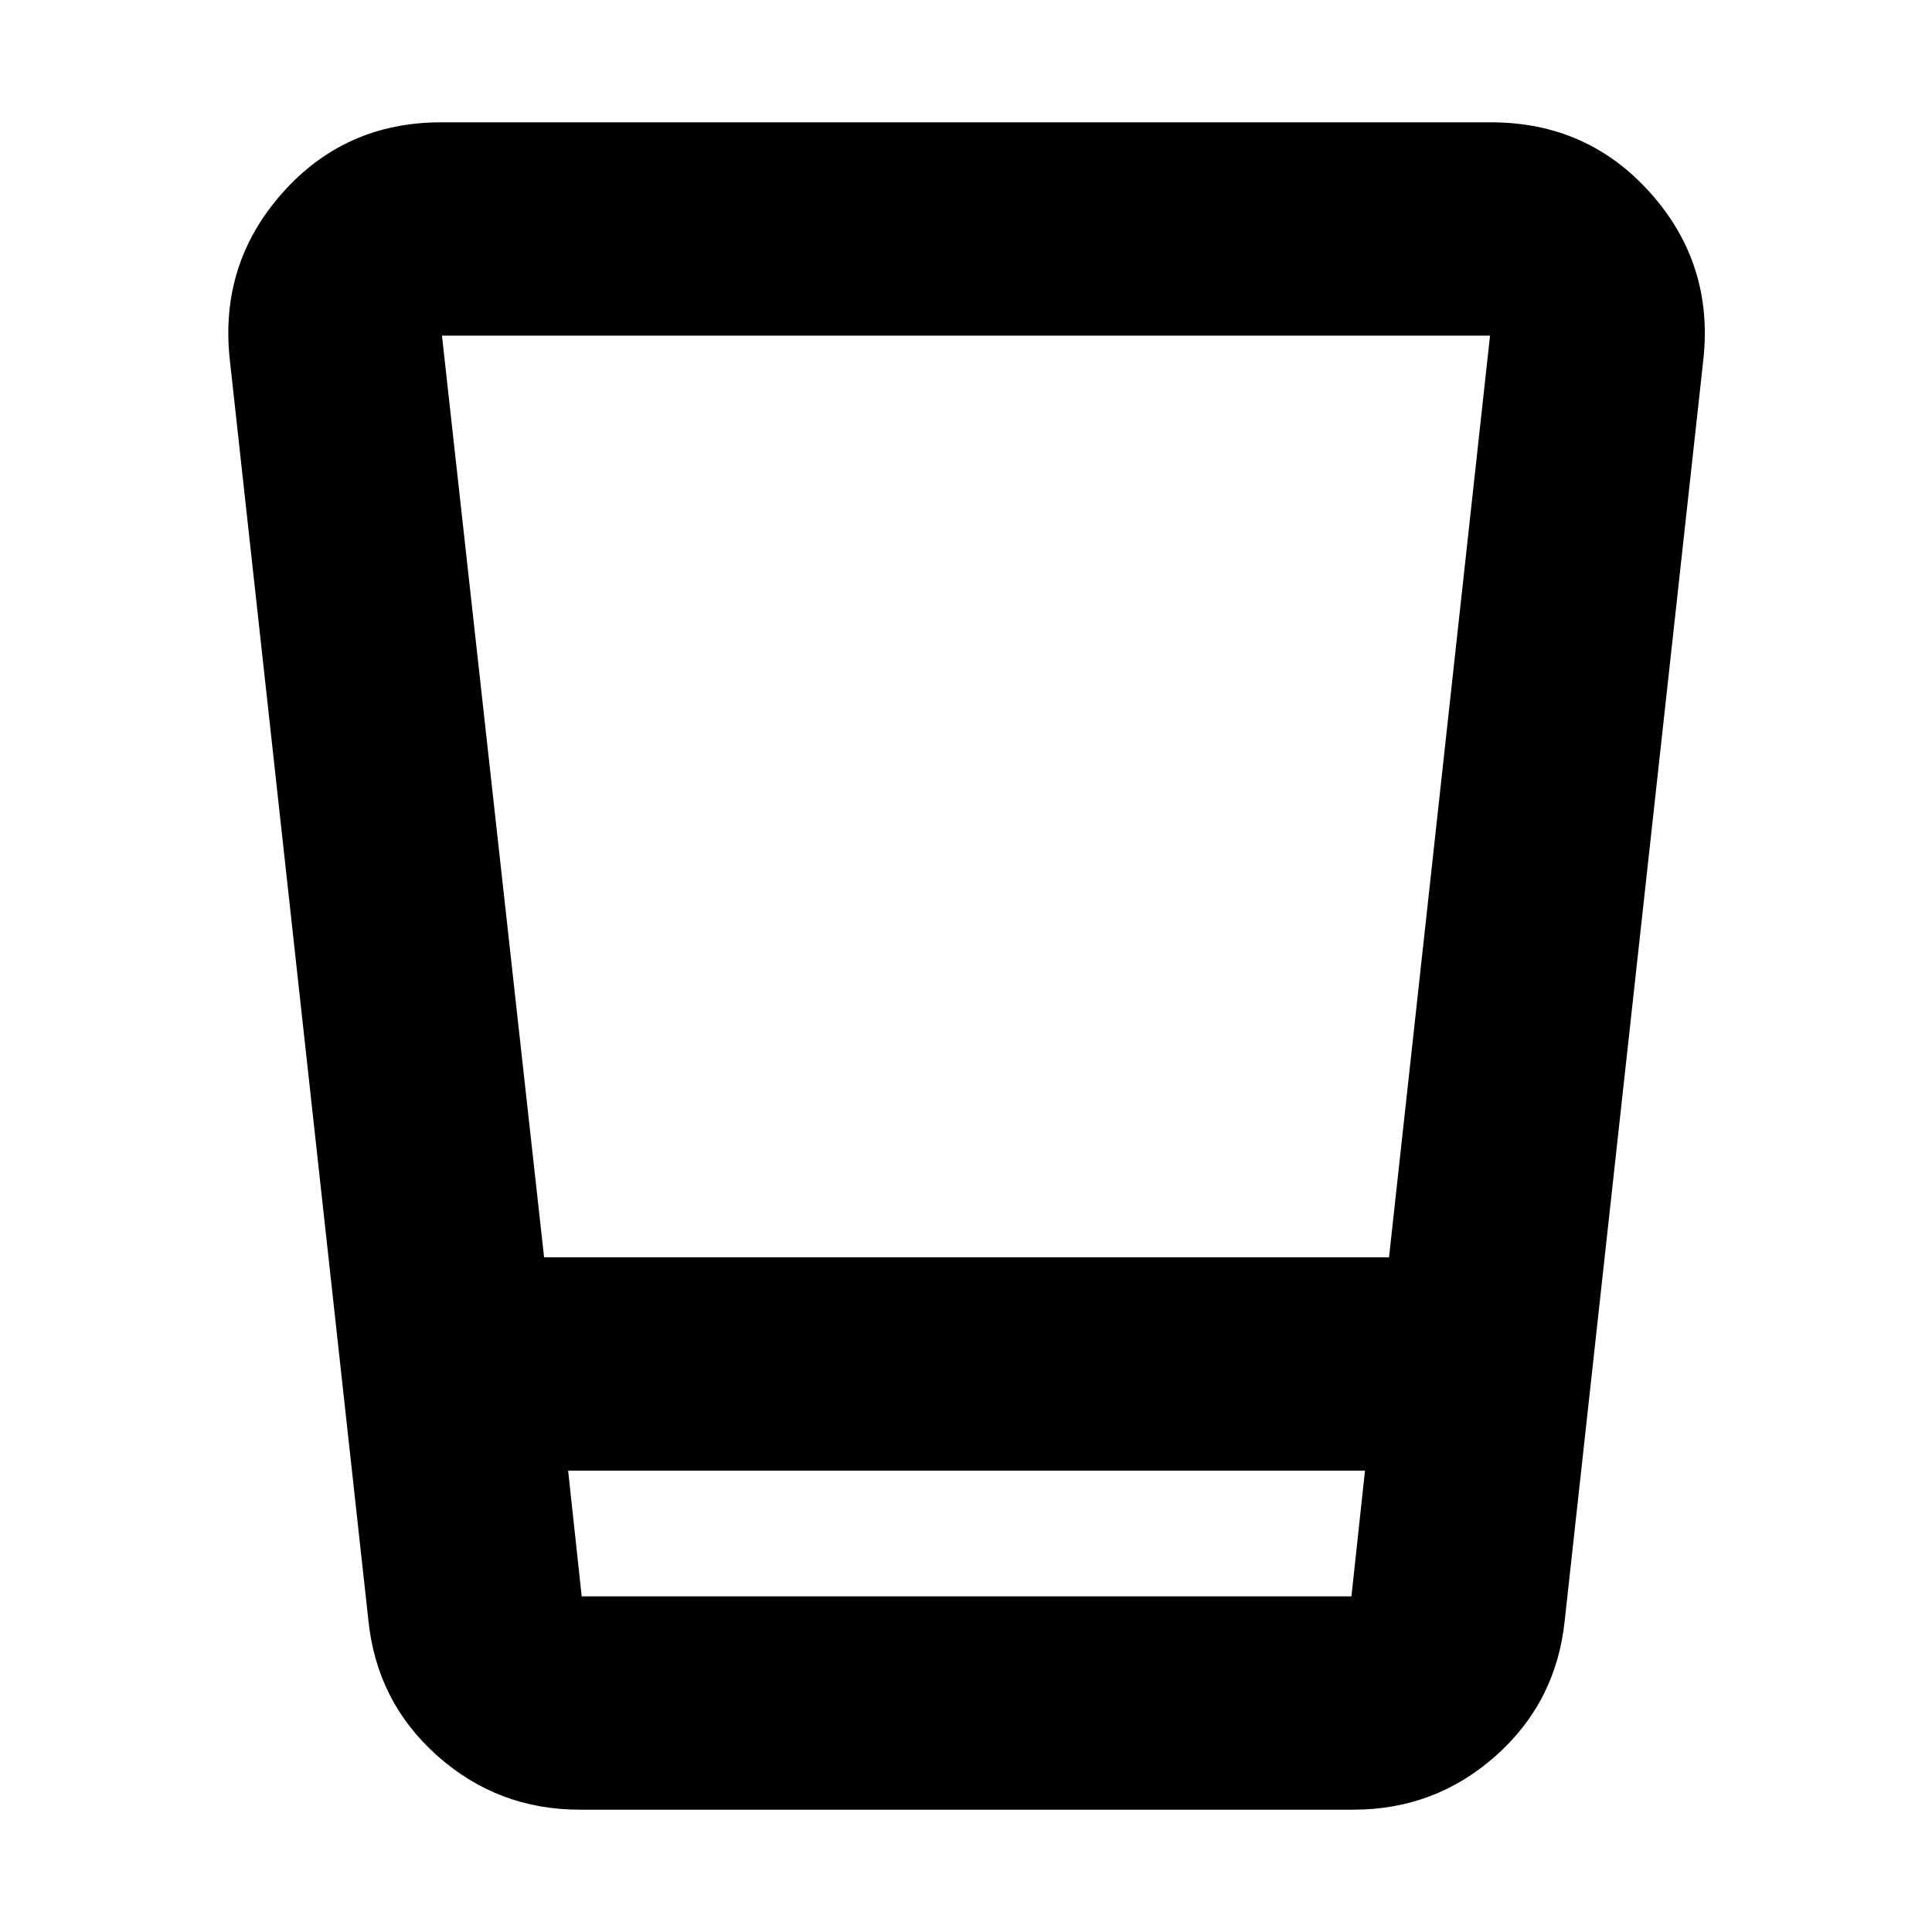 <svg xmlns="http://www.w3.org/2000/svg" height="24" viewBox="0 -960 960 960" width="24"><path d="M288.04-60.78q-40.61 0-70.74-26.78-30.13-26.79-34.26-67.4l-68.87-626.43q-5.13-47.44 26.05-82.63 31.19-35.2 78.95-35.2h521.66q48.01 0 79.35 35.2 31.34 35.19 26.21 82.63l-68.87 626.43q-4.13 40.61-34.26 67.4-30.13 26.78-70.74 26.78H288.04Zm-5.74-168.48 6.74 62.48h382.48l6.74-62.48H282.3Zm-11.95-106H690.2l50.19-457.96H219.61l50.74 457.96Zm11.95 168.48h395.96H282.3Z"/></svg>